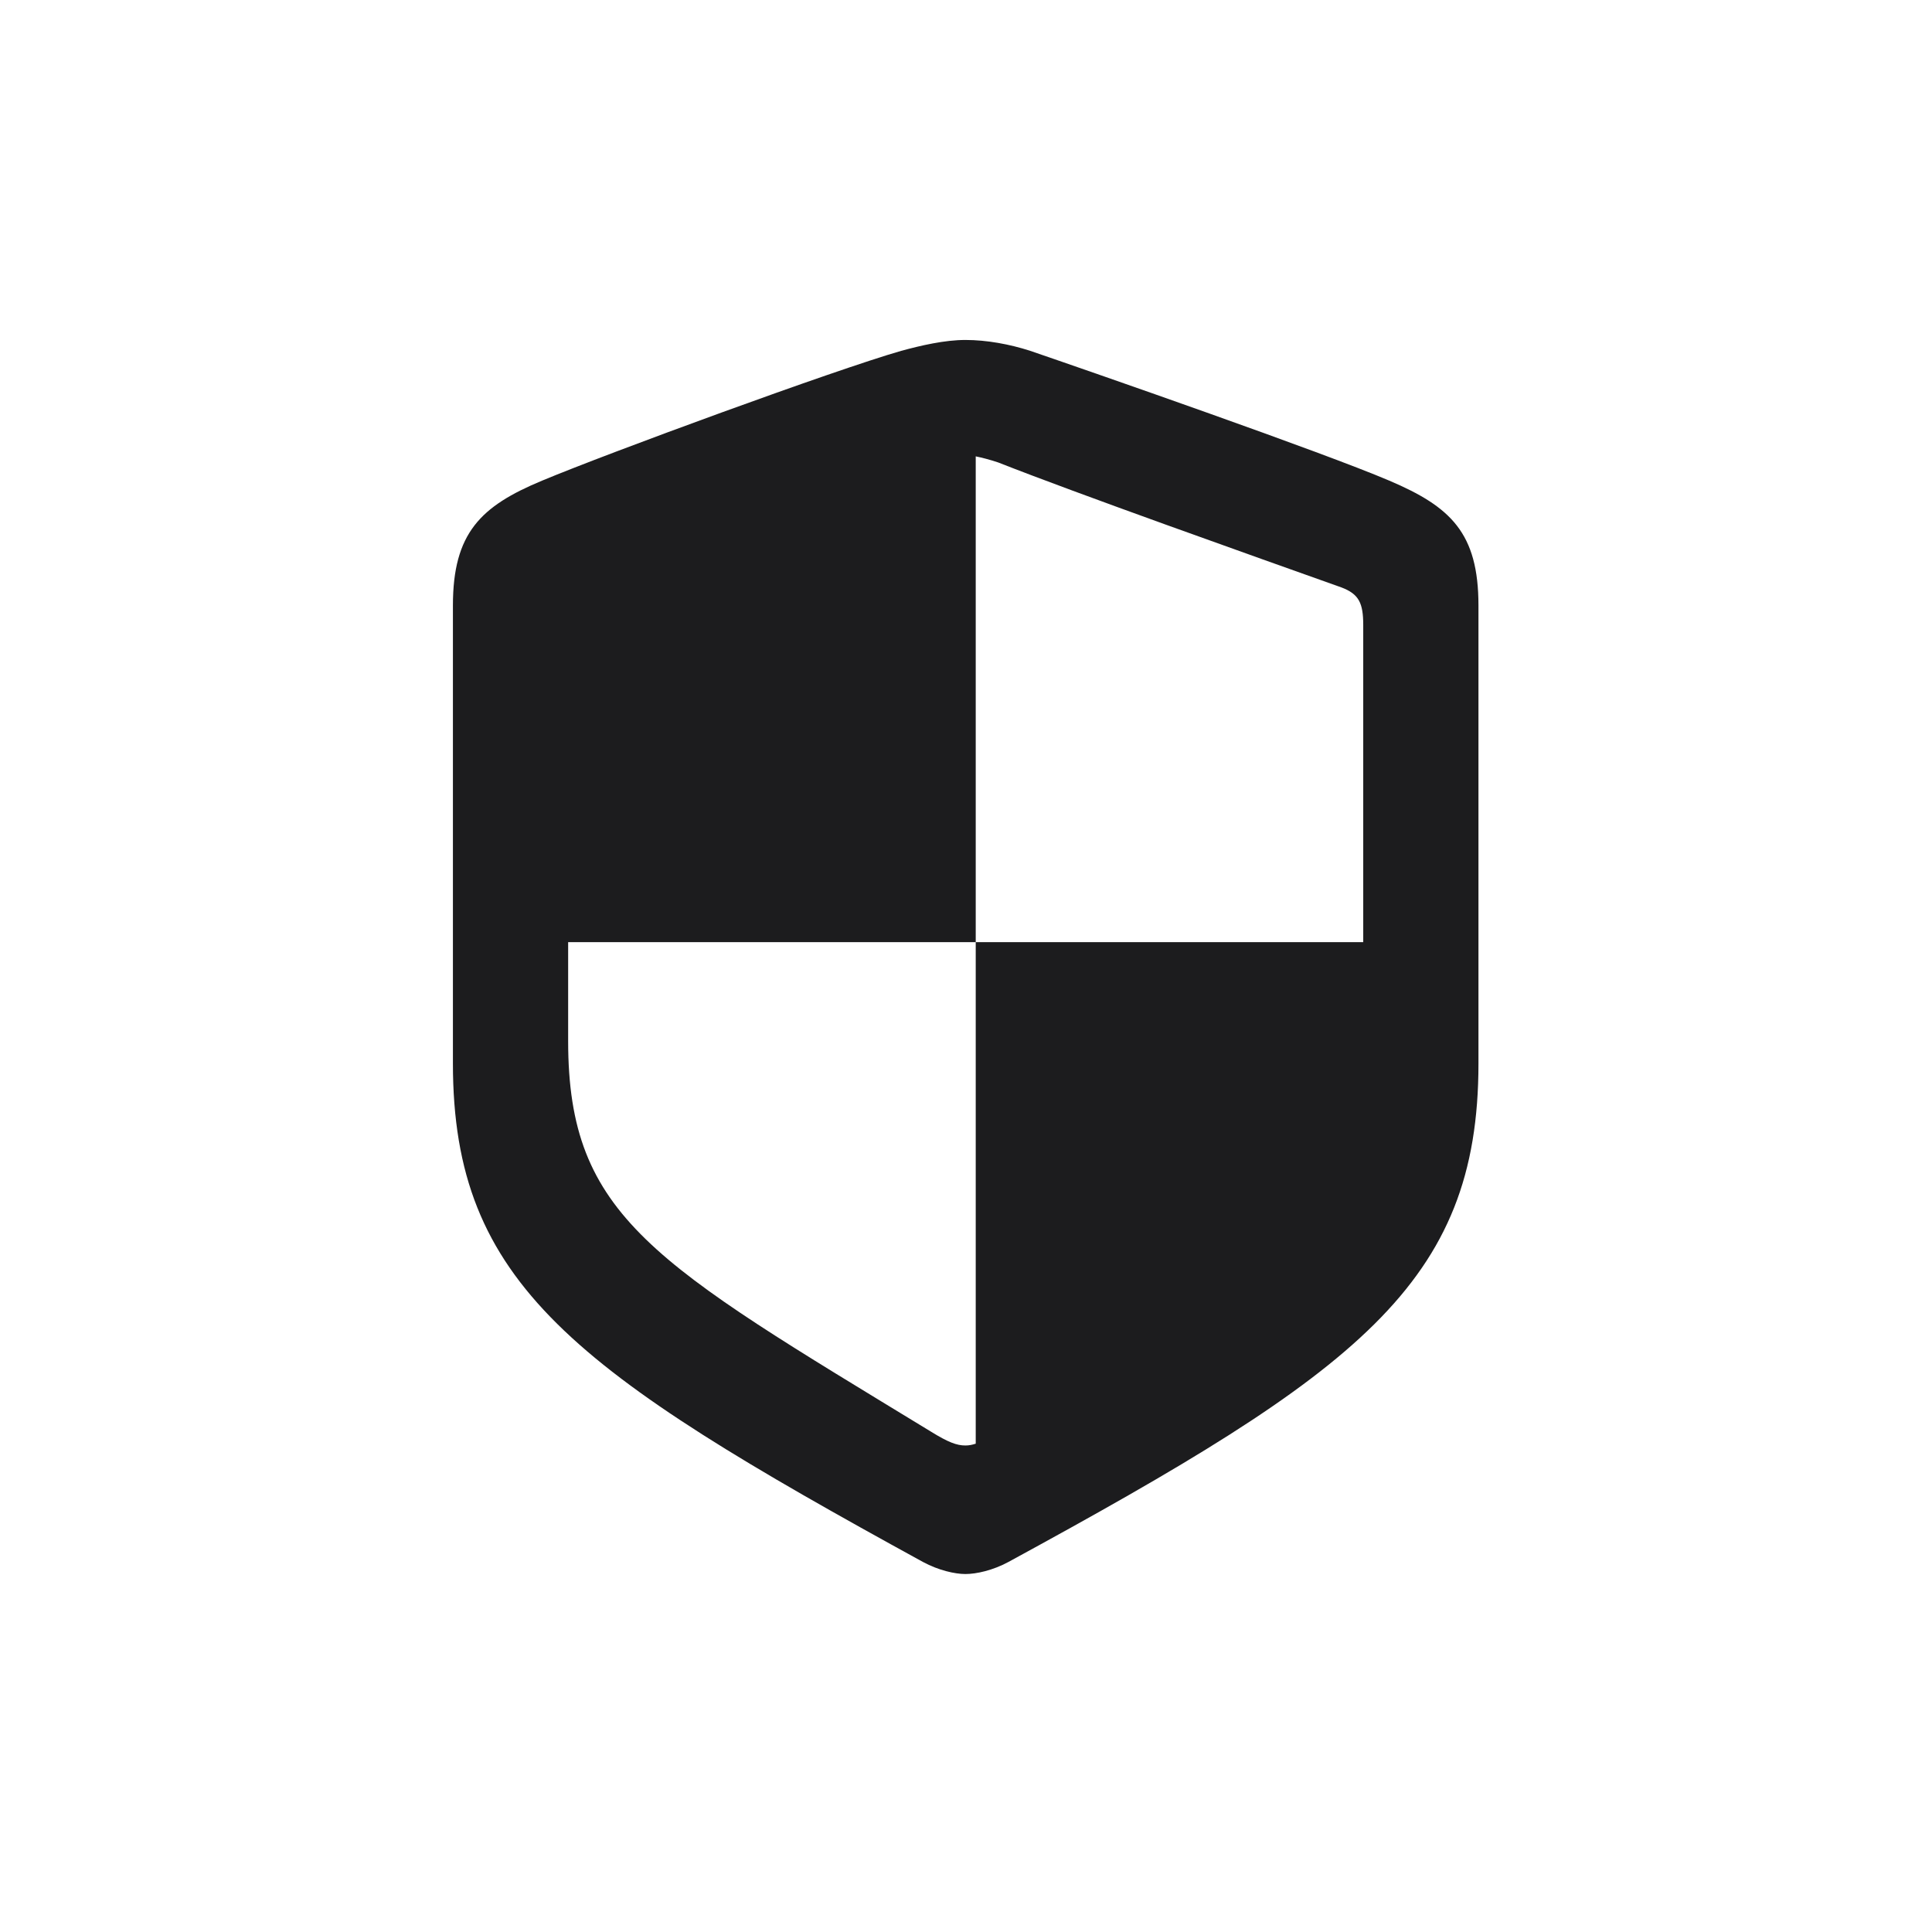 <svg width="28" height="28" viewBox="0 0 28 28" fill="none" xmlns="http://www.w3.org/2000/svg">
<path d="M13.991 22.812C14.149 22.812 14.387 22.76 14.615 22.637C19.669 19.886 21.427 18.611 21.427 15.412V8.776C21.427 7.722 21.023 7.344 20.135 6.966C19.168 6.553 15.881 5.41 14.932 5.085C14.633 4.988 14.299 4.927 13.991 4.927C13.692 4.927 13.35 5.006 13.06 5.085C12.11 5.357 8.823 6.562 7.856 6.966C6.969 7.335 6.564 7.722 6.564 8.776V15.412C6.564 18.611 8.322 19.868 13.376 22.637C13.604 22.76 13.842 22.812 13.991 22.812ZM13.991 20.949C13.868 20.949 13.745 20.905 13.49 20.747C9.482 18.304 8.234 17.645 8.234 15.087V13.654H14.141V6.614C14.229 6.632 14.334 6.658 14.466 6.702C15.626 7.159 18.131 8.047 19.44 8.513C19.695 8.609 19.757 8.741 19.757 9.058V13.654H14.141V20.923C14.088 20.94 14.044 20.949 13.991 20.949Z" fill="#1C1C1E"/>
</svg>
